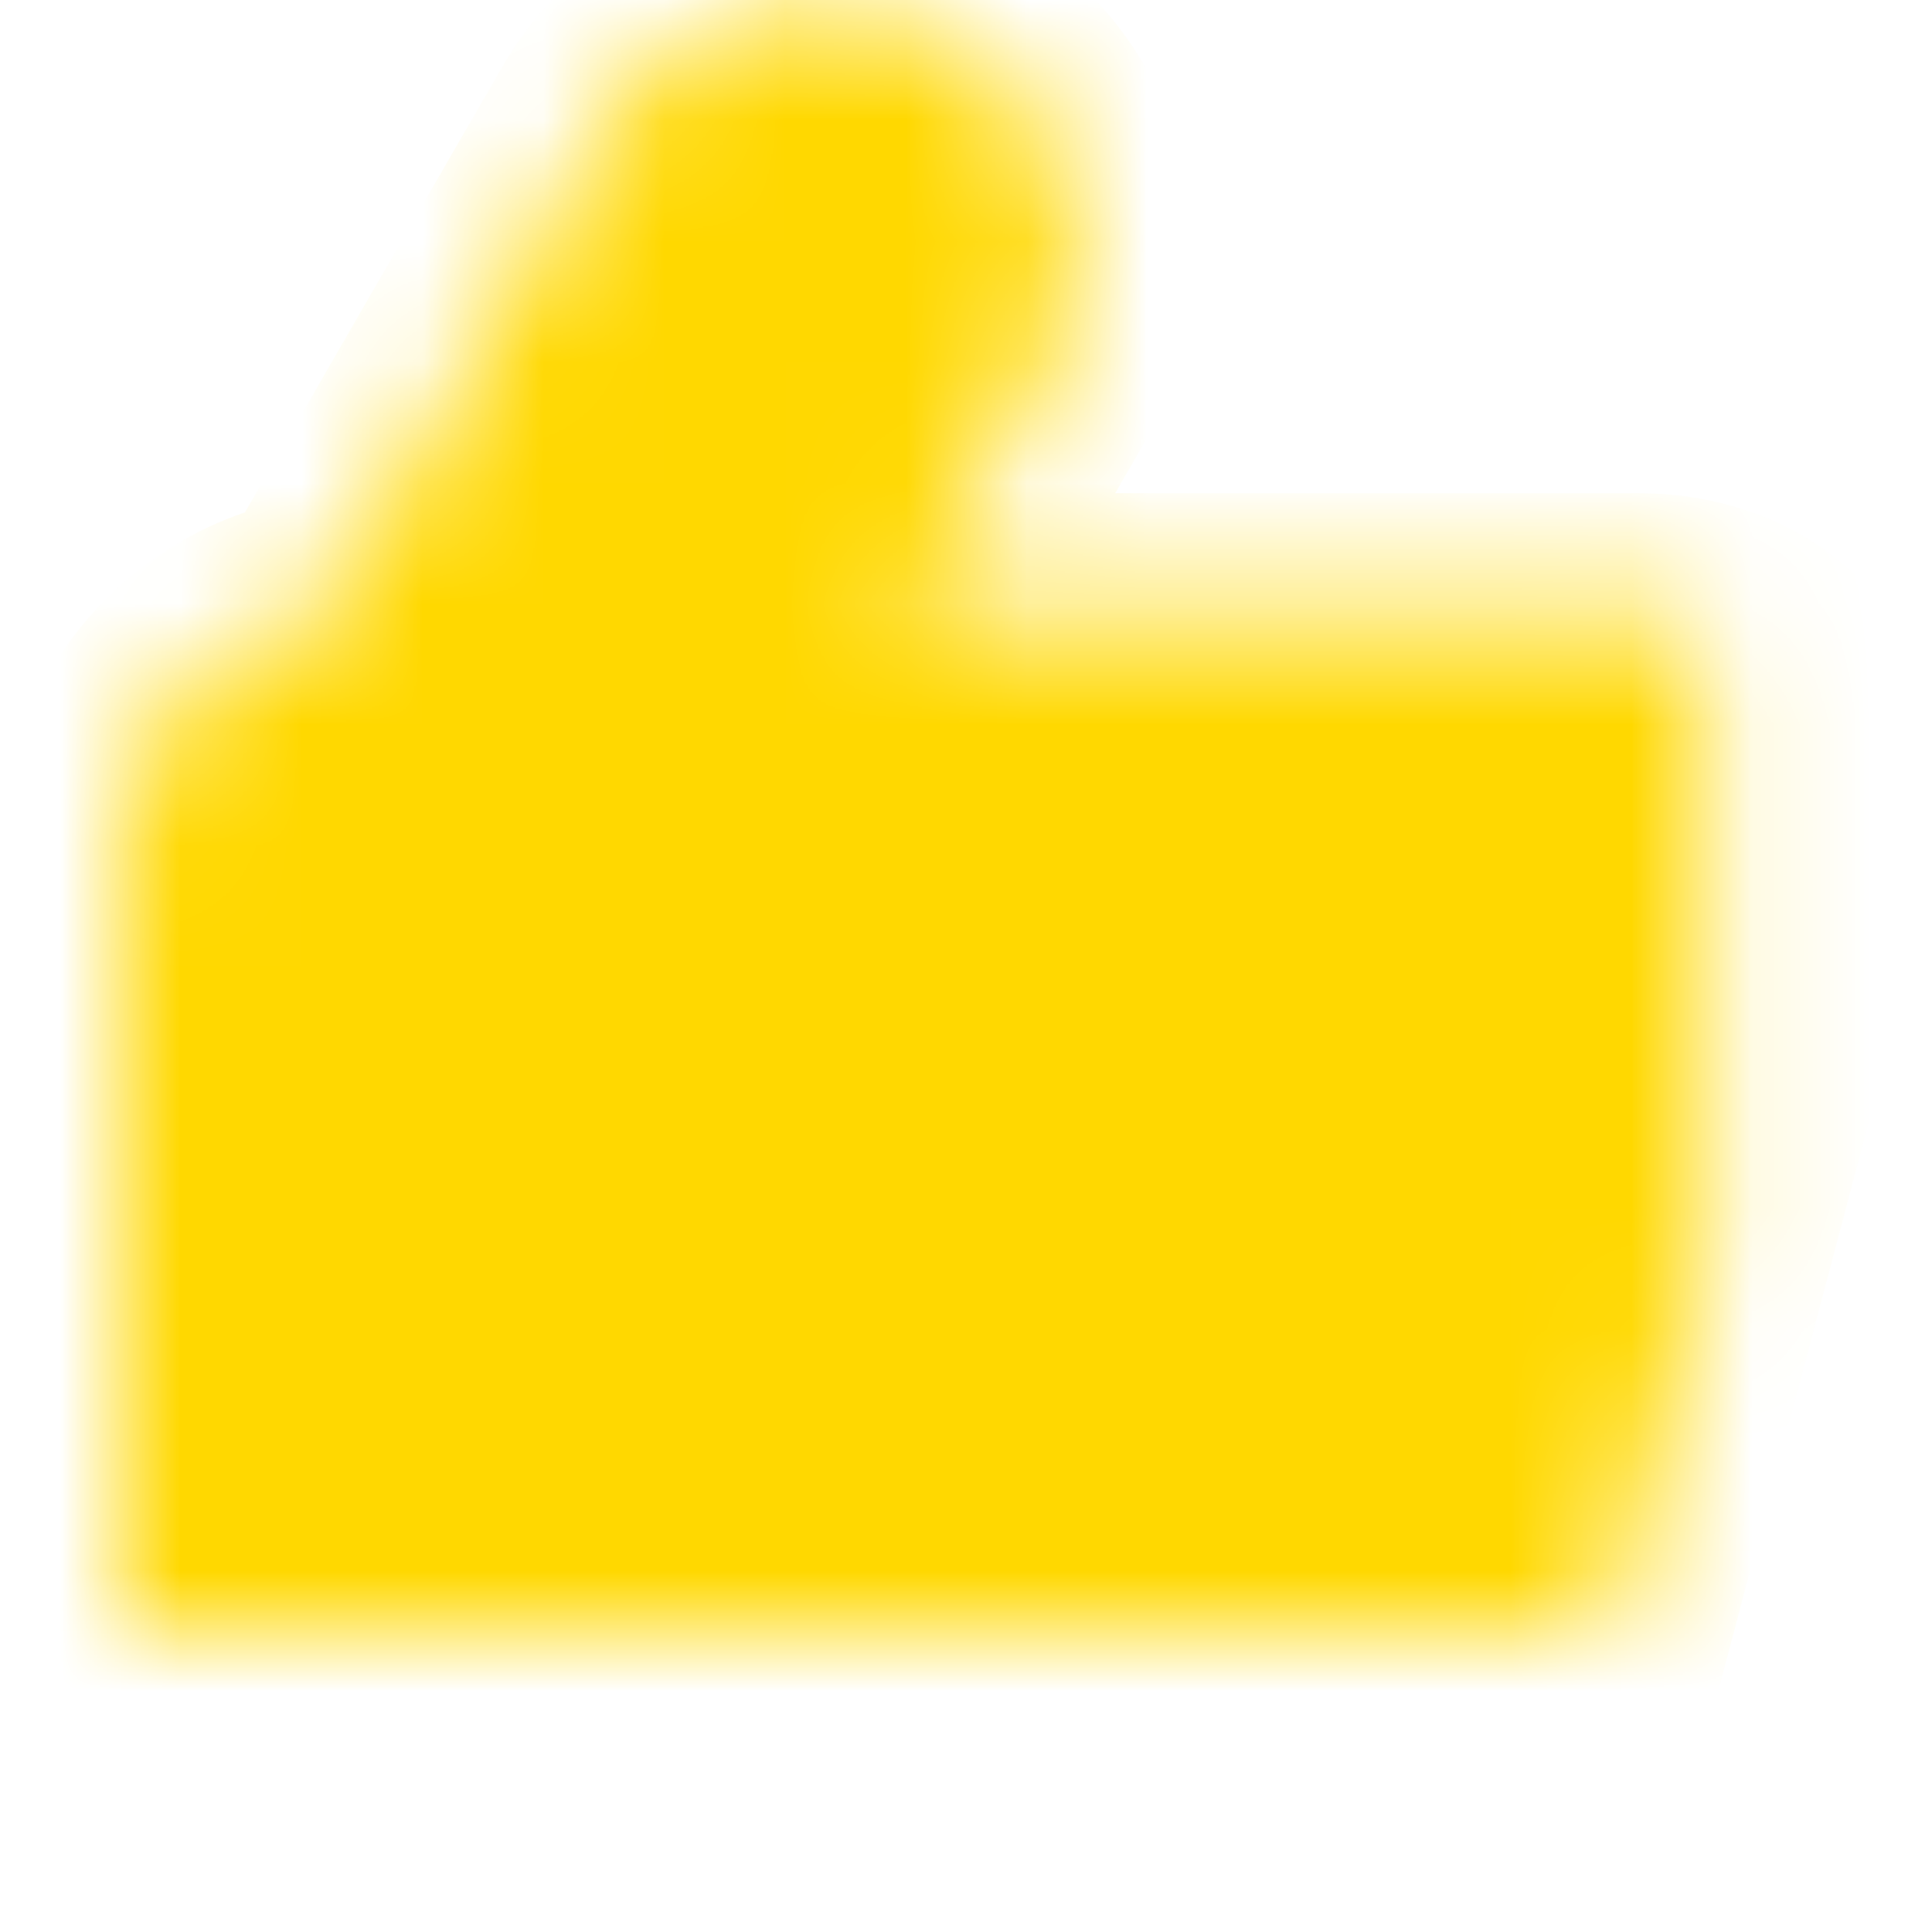 <?xml version="1.0" encoding="UTF-8"?>
<svg width="16px" height="16px" viewBox="0 0 16 16" version="1.1" xmlns="http://www.w3.org/2000/svg" xmlns:xlink="http://www.w3.org/1999/xlink">
    <!-- Generator: Sketch 41.2 (35397) - http://www.bohemiancoding.com/sketch -->
    <title>icon_like_FAQ_pre</title>
    <desc>Created with Sketch.</desc>
    <defs>
        <path d="M2.684,7.608 C1.727,7.757 1,8.585 1,9.585 L1,16.492 C1,17.6 1.898,18.493 3.006,18.494 L10.662,18.5 C11.772,18.501 12.896,17.639 13.177,16.575 L15.045,9.511 C15.327,8.441 14.662,7.584 13.561,7.584 L7.503,7.584 L8.625,5.642 C9.201,4.644 8.857,3.376 7.862,2.802 C6.86,2.223 5.595,2.567 5.021,3.561 L2.684,7.608 Z" id="path-1"></path>
        <mask id="mask-2" maskContentUnits="userSpaceOnUse" maskUnits="objectBoundingBox" x="0" y="0" width="14.11" height="15.98" fill="white">
            <use xlink:href="#path-1"></use>
        </mask>
    </defs>
    <g id="Page-1" stroke="none" stroke-width="1" fill="none" fill-rule="evenodd">
        <g id="btn" transform="translate(-147, -292)" stroke-width="2" stroke="#FFD800" fill="#FFD800">
            <g id="查看更多项目-copy-2" transform="translate(125, 279)">
                <g id="Group-21">
                    <g id="Group" transform="translate(22, 10.5)">
                        <use id="Combined-Shape" mask="url(#mask-2)" xlink:href="#path-1"></use>
                    </g>
                </g>
            </g>
        </g>
    </g>
</svg>